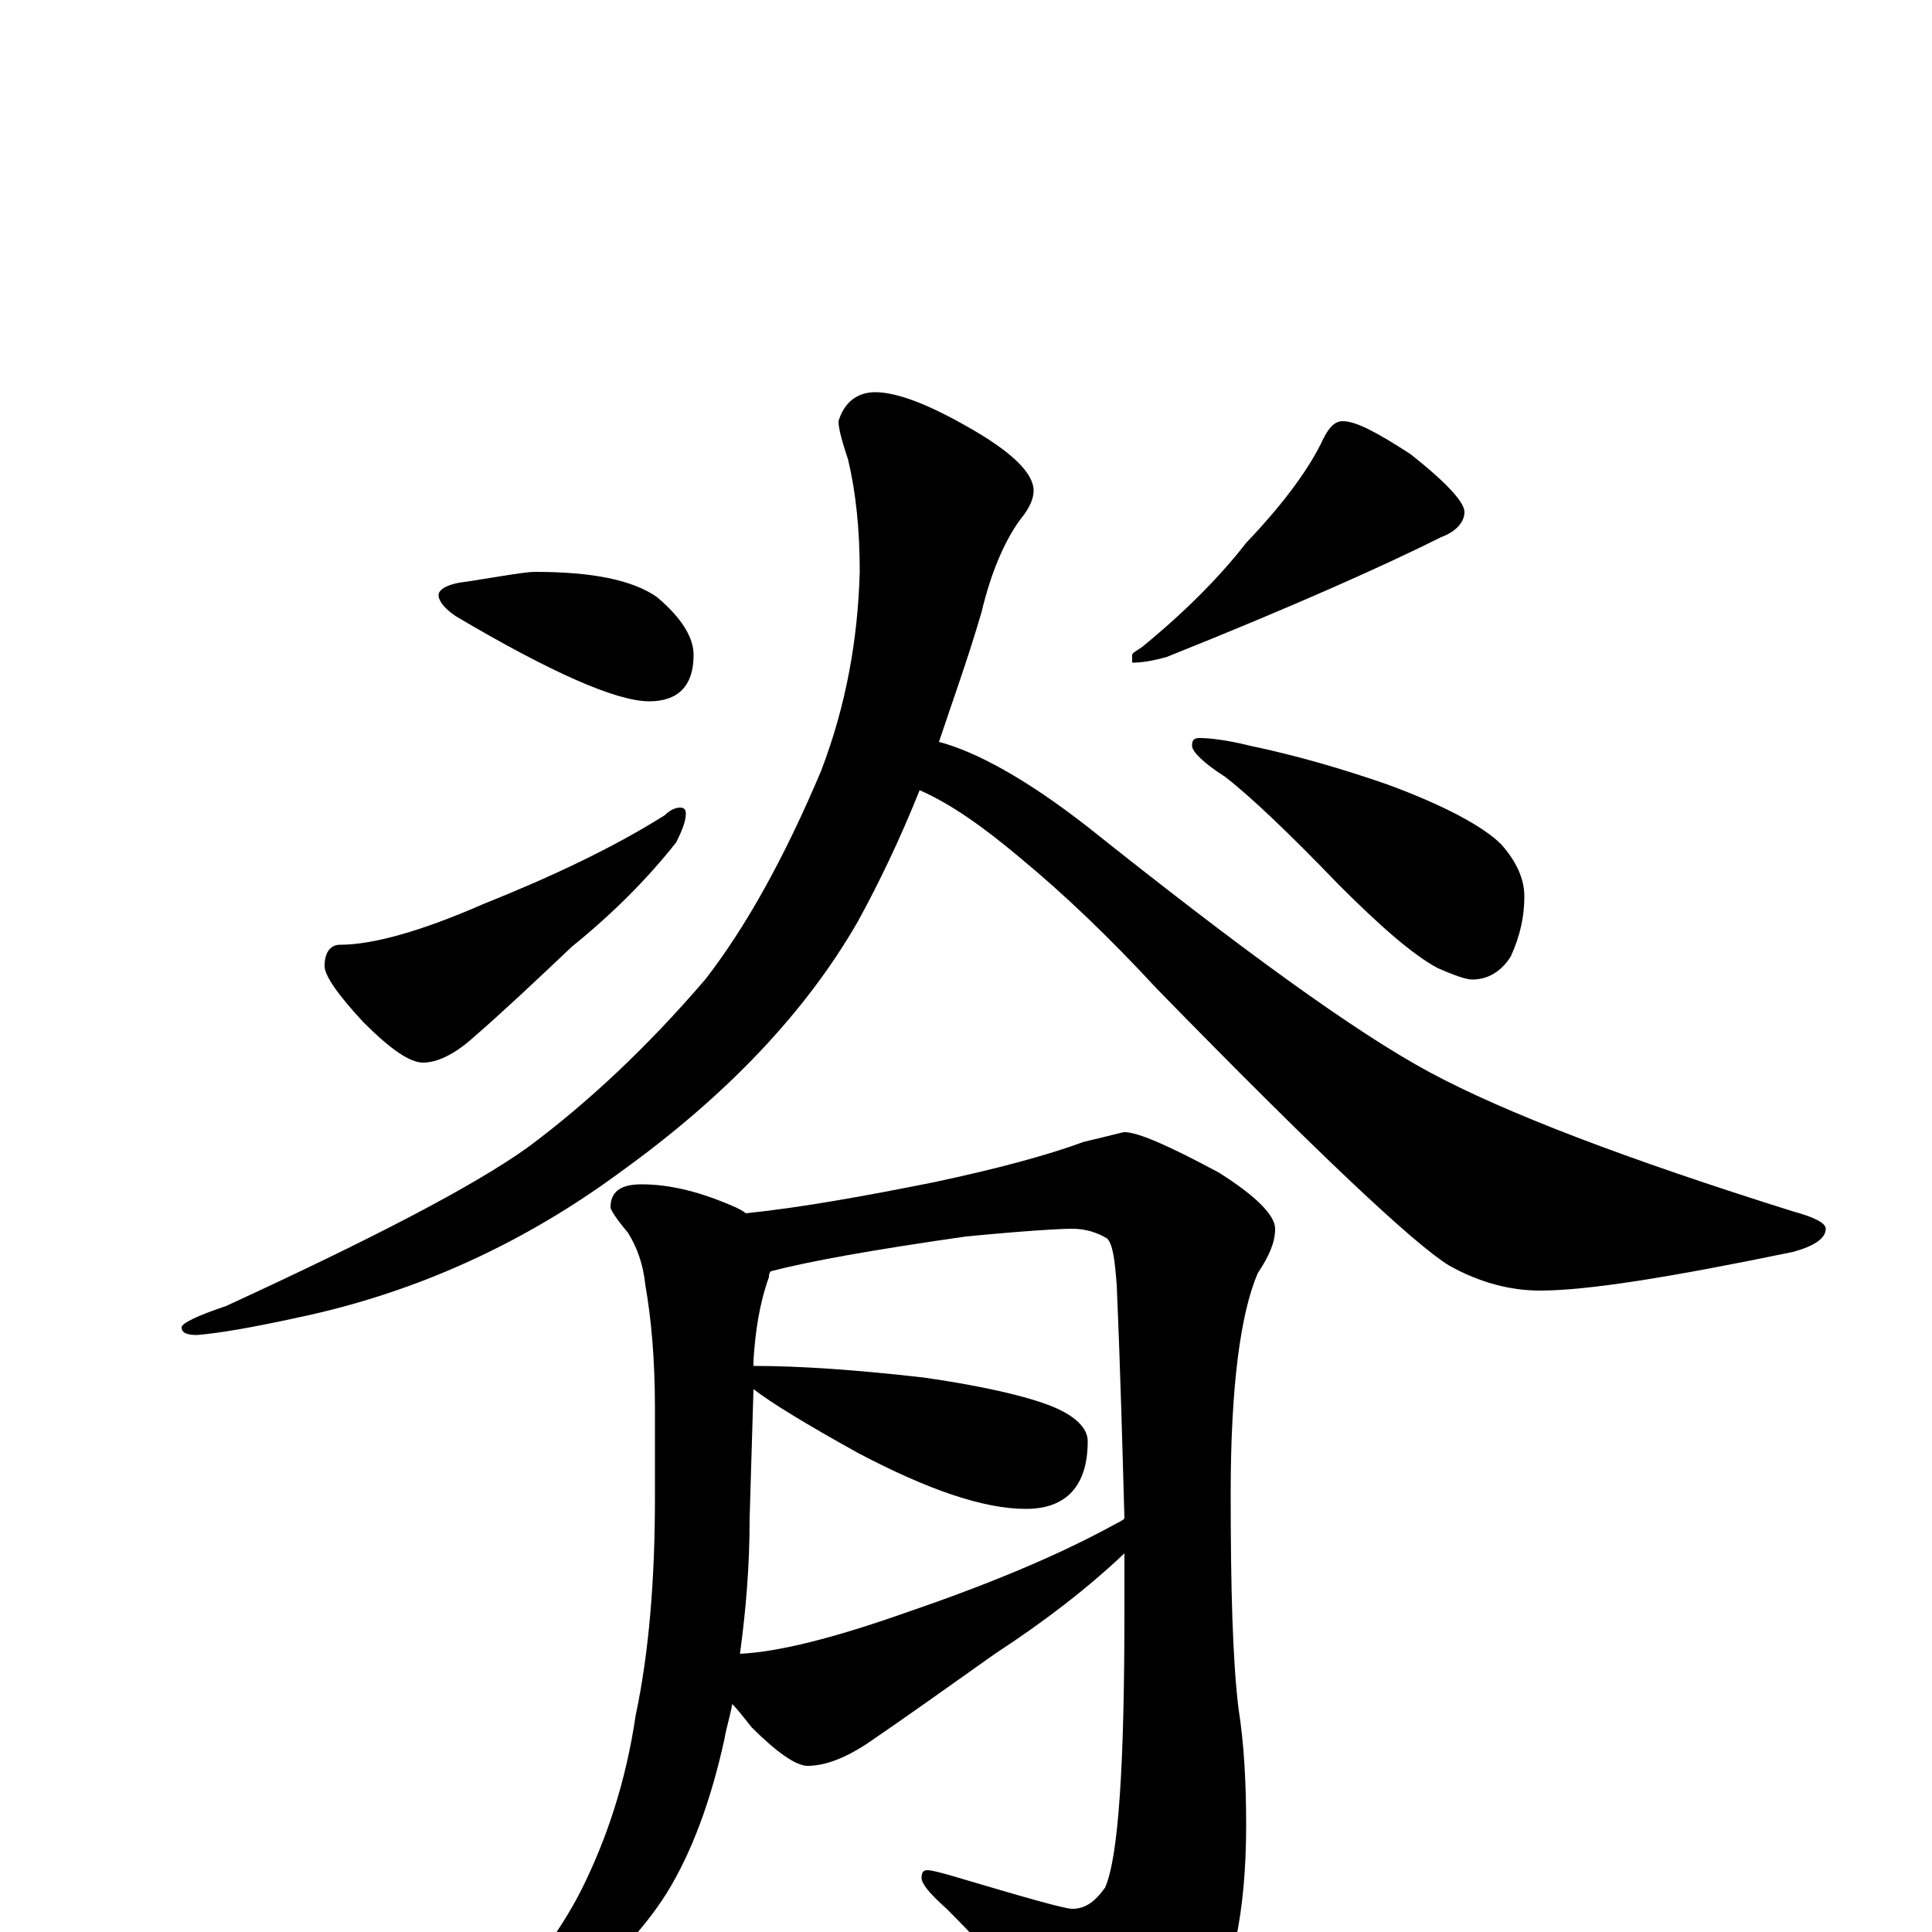 <?xml version="1.0" encoding="utf-8" ?>
<!DOCTYPE svg PUBLIC "-//W3C//DTD SVG 1.1//EN" "http://www.w3.org/Graphics/SVG/1.1/DTD/svg11.dtd">
<svg version="1.1" id="Layer_1" xmlns="http://www.w3.org/2000/svg" xmlns:xlink="http://www.w3.org/1999/xlink" x="0px" y="145px" width="1000px" height="1000px" viewBox="0 0 1000 1000" enable-background="new 0 0 1000 1000" xml:space="preserve">
<g id="Layer_1">
<path id="glyph" transform="matrix(1 0 0 -1 0 1000)" d="M453,797C464,797 480,791 501,779C524,766 535,755 535,746C535,742 533,737 528,731C520,720 513,704 508,683C501,659 493,637 486,616C505,611 531,597 563,572C642,509 701,466 740,445C779,424 842,400 928,373C939,370 945,367 945,364C945,359 939,355 928,352C865,339 822,332 797,332C782,332 766,336 750,345C732,356 682,403 599,488C574,515 551,537 528,556C509,572 492,584 476,591C466,566 455,543 444,523C417,476 376,433 322,394C272,357 216,331 154,318C131,313 114,310 102,309C97,309 94,310 94,313C94,315 102,319 117,324C193,359 245,386 273,406C304,429 335,458 365,493C386,520 406,556 425,601C438,635 444,669 445,704C445,726 443,745 439,762C436,771 434,778 434,782C437,792 444,797 453,797M277,704C306,704 327,700 340,691C353,680 359,670 359,661C359,645 351,637 336,637C319,637 285,652 236,681C230,685 227,689 227,692C227,695 232,698 242,699C261,702 272,704 277,704M352,582C354,582 355,581 355,579C355,575 353,570 350,564C335,545 317,527 296,510C277,492 260,476 245,463C235,454 226,450 219,450C212,450 202,457 188,471C175,485 168,495 168,500C168,507 171,511 176,511C193,511 218,518 250,532C285,546 317,561 344,578C347,581 350,582 352,582M695,782C702,782 713,776 730,765C749,750 758,740 758,735C758,730 754,725 746,722C716,707 669,686 604,660C597,658 591,657 586,657l0,4C586,662 588,663 591,665C613,683 631,701 645,719C665,740 678,758 685,773C688,779 691,782 695,782M621,618C626,618 635,617 647,614C671,609 695,602 718,594C748,583 768,572 777,563C785,554 789,545 789,536C789,526 787,516 782,505C777,497 770,493 762,493C759,493 753,495 744,499C731,506 714,521 693,542C667,569 647,588 634,598C623,605 617,611 617,614C617,617 618,618 621,618M332,387C347,387 363,383 381,375C383,374 385,373 386,372C415,375 448,381 483,388C516,395 542,402 561,409C574,412 581,414 582,414C589,414 605,407 631,393C650,381 660,371 660,364C660,357 657,350 651,341C642,320 637,282 637,227C637,178 638,141 641,116C644,97 645,77 645,55C645,11 638,-23 624,-47C608,-73 594,-86 582,-86C577,-86 571,-81 564,-71C539,-40 514,-12 490,12C481,20 477,25 477,28C477,31 478,32 480,32C482,32 486,31 493,29C530,18 551,12 555,12C562,12 567,16 572,23C579,39 582,87 582,166C582,175 582,185 582,196C563,178 541,161 515,144C491,127 470,112 451,99C438,90 427,86 418,86C412,86 402,93 389,106C385,111 382,115 379,118C378,112 376,106 375,100C368,68 358,41 345,20C333,1 315,-18 292,-37C270,-51 256,-58 250,-58C247,-58 246,-57 246,-54C271,-25 290,0 301,22C314,48 324,78 329,112C336,145 339,183 339,225l0,46C339,297 337,318 334,335C333,345 330,354 325,362C319,369 316,374 316,375C316,383 321,387 332,387M383,144C403,145 431,152 468,165C509,179 546,194 577,211C579,212 581,213 582,214C581,249 580,289 578,335C577,348 576,356 573,359C568,362 562,364 555,364C549,364 531,363 500,360C451,353 418,347 399,342C398,341 398,340 398,339C393,325 391,311 390,296l0,-3C414,293 443,291 478,287C513,282 536,276 547,271C558,266 563,260 563,254C563,231 552,219 531,219C509,219 480,229 444,248C417,263 399,274 390,281l-2,-67C388,189 386,166 383,144z"/>
</g>
</svg>
